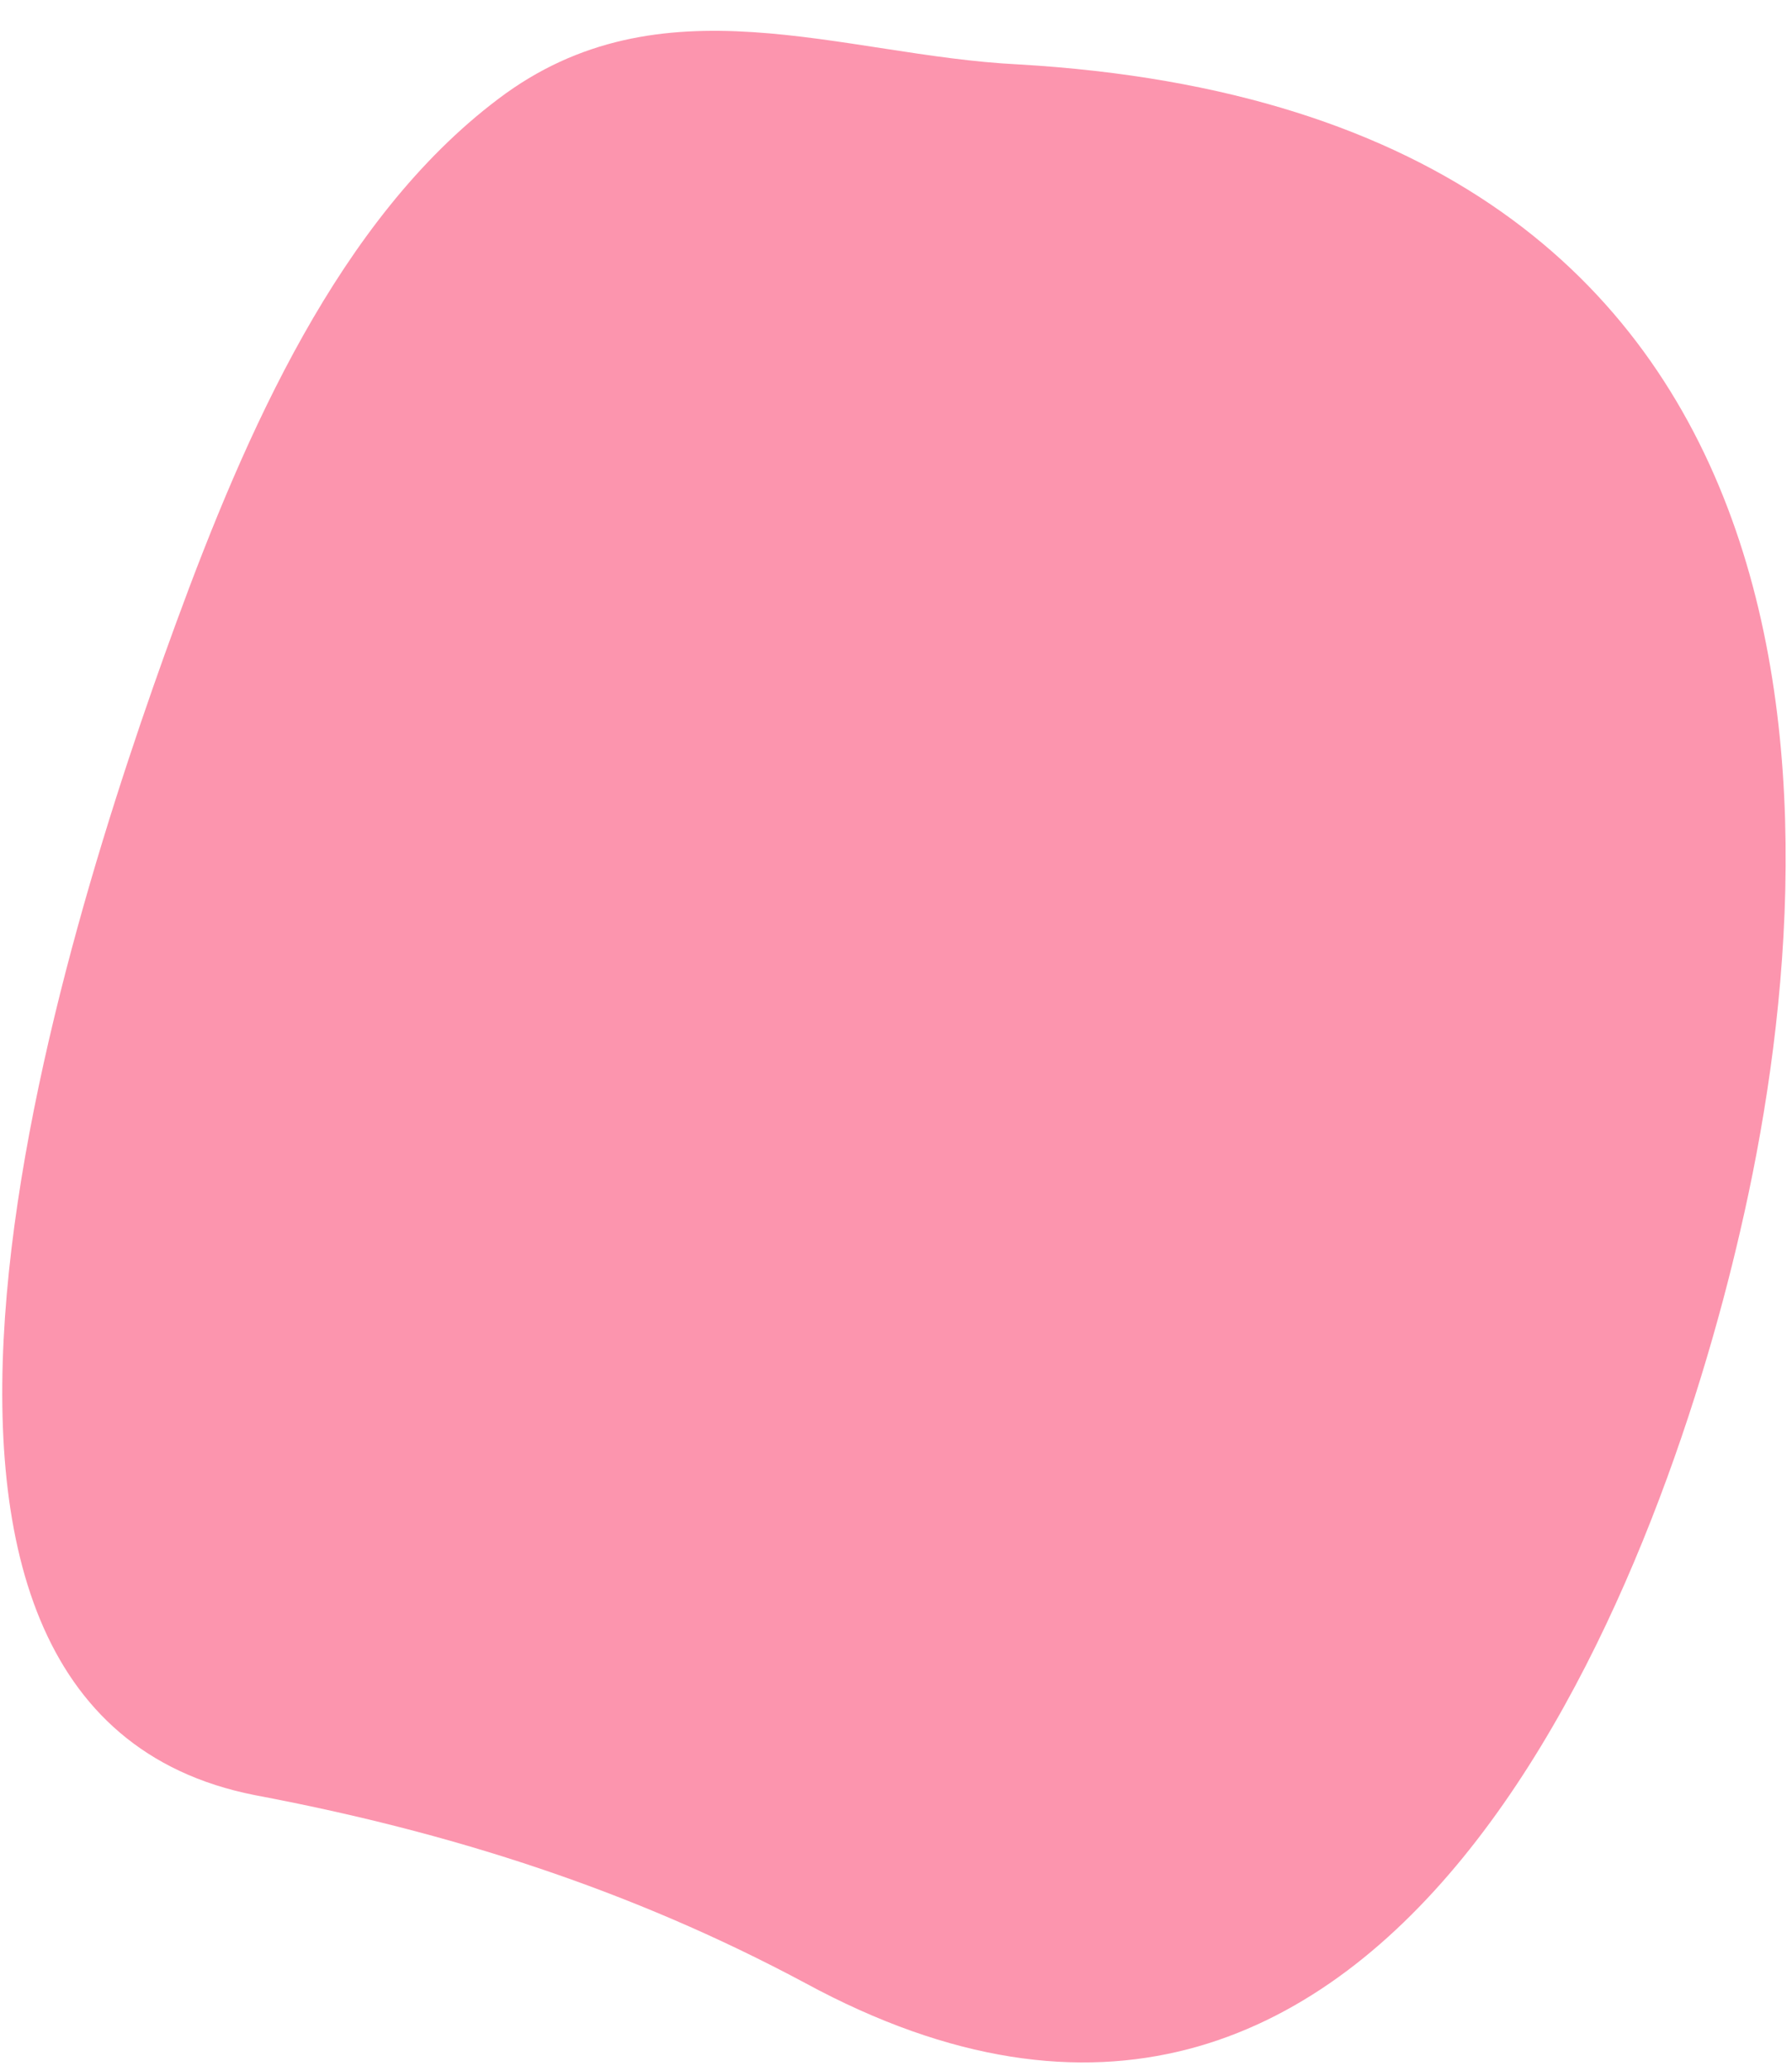 <svg width="45" height="52" viewBox="0 0 45 52" fill="none" xmlns="http://www.w3.org/2000/svg">
<path d="M43.7 30.908C41.679 39.696 34.971 57.796 20.223 49.795C15.813 47.434 11.264 45.992 6.394 45.074C-4.678 42.888 1.524 23.563 4.419 15.65C6.165 10.885 8.508 5.507 12.505 2.49C16.594 -0.614 21.142 1.397 25.553 1.616C46.87 2.84 45.998 21.028 43.7 30.908Z" fill="#FC95AE"/>
</svg>
